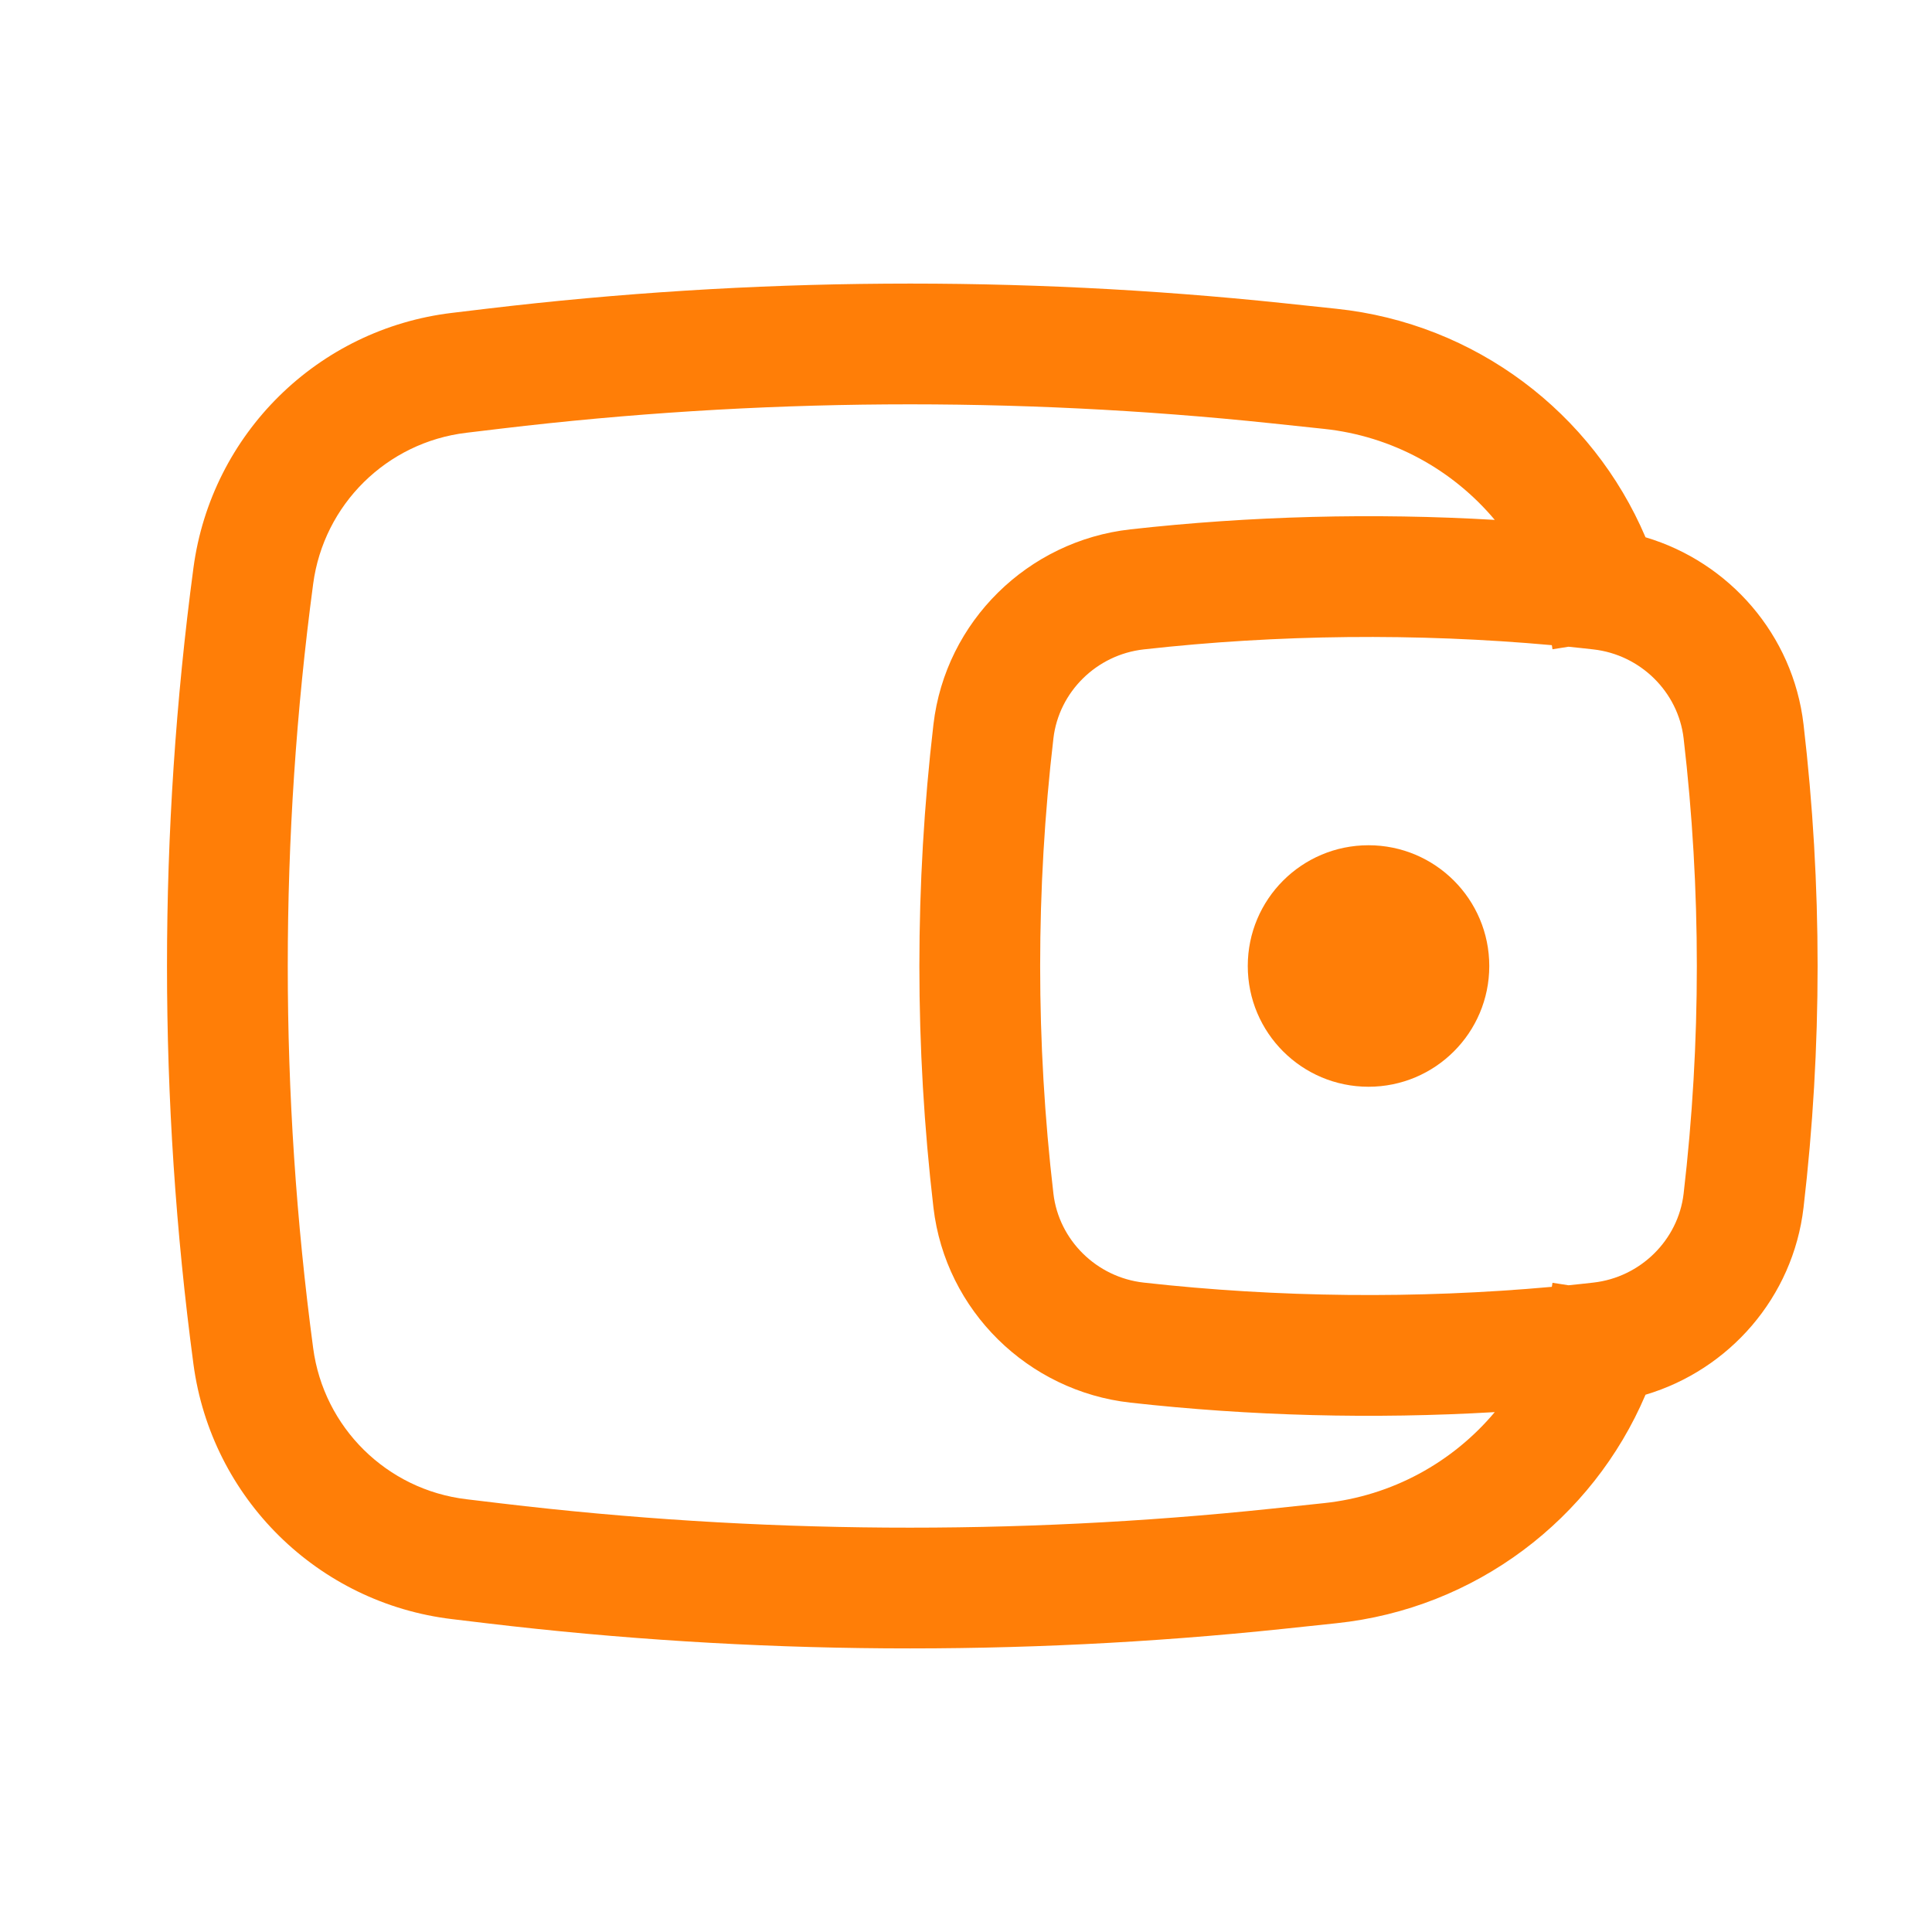 <svg width="32" height="32" viewBox="0 0 32 32" fill="none" xmlns="http://www.w3.org/2000/svg">
<path d="M20.667 16C20.667 14.895 21.562 14 22.667 14C23.771 14 24.667 14.895 24.667 16C24.667 17.105 23.771 18 22.667 18C21.562 18 20.667 17.105 20.667 16Z" fill="#FF7E07"/>
<path fill-rule="evenodd" clip-rule="evenodd" d="M27.255 8.899C26.378 6.838 24.44 5.356 22.134 5.114L21.265 5.022C16.875 4.56 12.448 4.591 8.065 5.113L7.489 5.182C5.264 5.447 3.501 7.185 3.204 9.406C2.62 13.783 2.62 18.217 3.204 22.594C3.501 24.815 5.264 26.553 7.489 26.818L8.065 26.887C12.448 27.409 16.875 27.44 21.265 26.978L22.134 26.886C24.44 26.644 26.378 25.162 27.255 23.101C28.641 22.689 29.698 21.488 29.872 20.003C30.183 17.343 30.183 14.657 29.872 11.997C29.698 10.513 28.641 9.311 27.255 8.899ZM21.056 7.011C16.814 6.565 12.536 6.594 8.301 7.099L7.725 7.168C6.407 7.325 5.362 8.355 5.187 9.671C4.626 13.872 4.626 18.128 5.187 22.329C5.362 23.645 6.407 24.675 7.725 24.832L8.301 24.901C12.536 25.406 16.814 25.435 21.056 24.989L21.925 24.897C23.059 24.778 24.062 24.219 24.758 23.389C22.747 23.507 20.709 23.454 18.722 23.232C17.03 23.043 15.661 21.71 15.461 20.003C15.15 17.343 15.15 14.657 15.461 11.997C15.661 10.29 17.03 8.957 18.722 8.768C20.709 8.546 22.747 8.493 24.758 8.611C24.062 7.781 23.059 7.222 21.925 7.103L21.056 7.011ZM25.703 10.686C25.704 10.691 25.705 10.697 25.706 10.702L25.714 10.754L25.979 10.712C26.116 10.726 26.252 10.74 26.389 10.756C27.172 10.843 27.796 11.462 27.886 12.229C28.178 14.735 28.178 17.265 27.886 19.771C27.796 20.538 27.172 21.157 26.389 21.244C26.252 21.26 26.116 21.274 25.979 21.288L25.714 21.247L25.706 21.298C25.705 21.303 25.704 21.309 25.703 21.314C23.465 21.516 21.17 21.493 18.945 21.244C18.161 21.157 17.538 20.538 17.448 19.771C17.155 17.265 17.155 14.735 17.448 12.229C17.538 11.462 18.161 10.843 18.945 10.756C21.17 10.507 23.465 10.484 25.703 10.686Z" fill="#FF7E07"/>
</svg>
